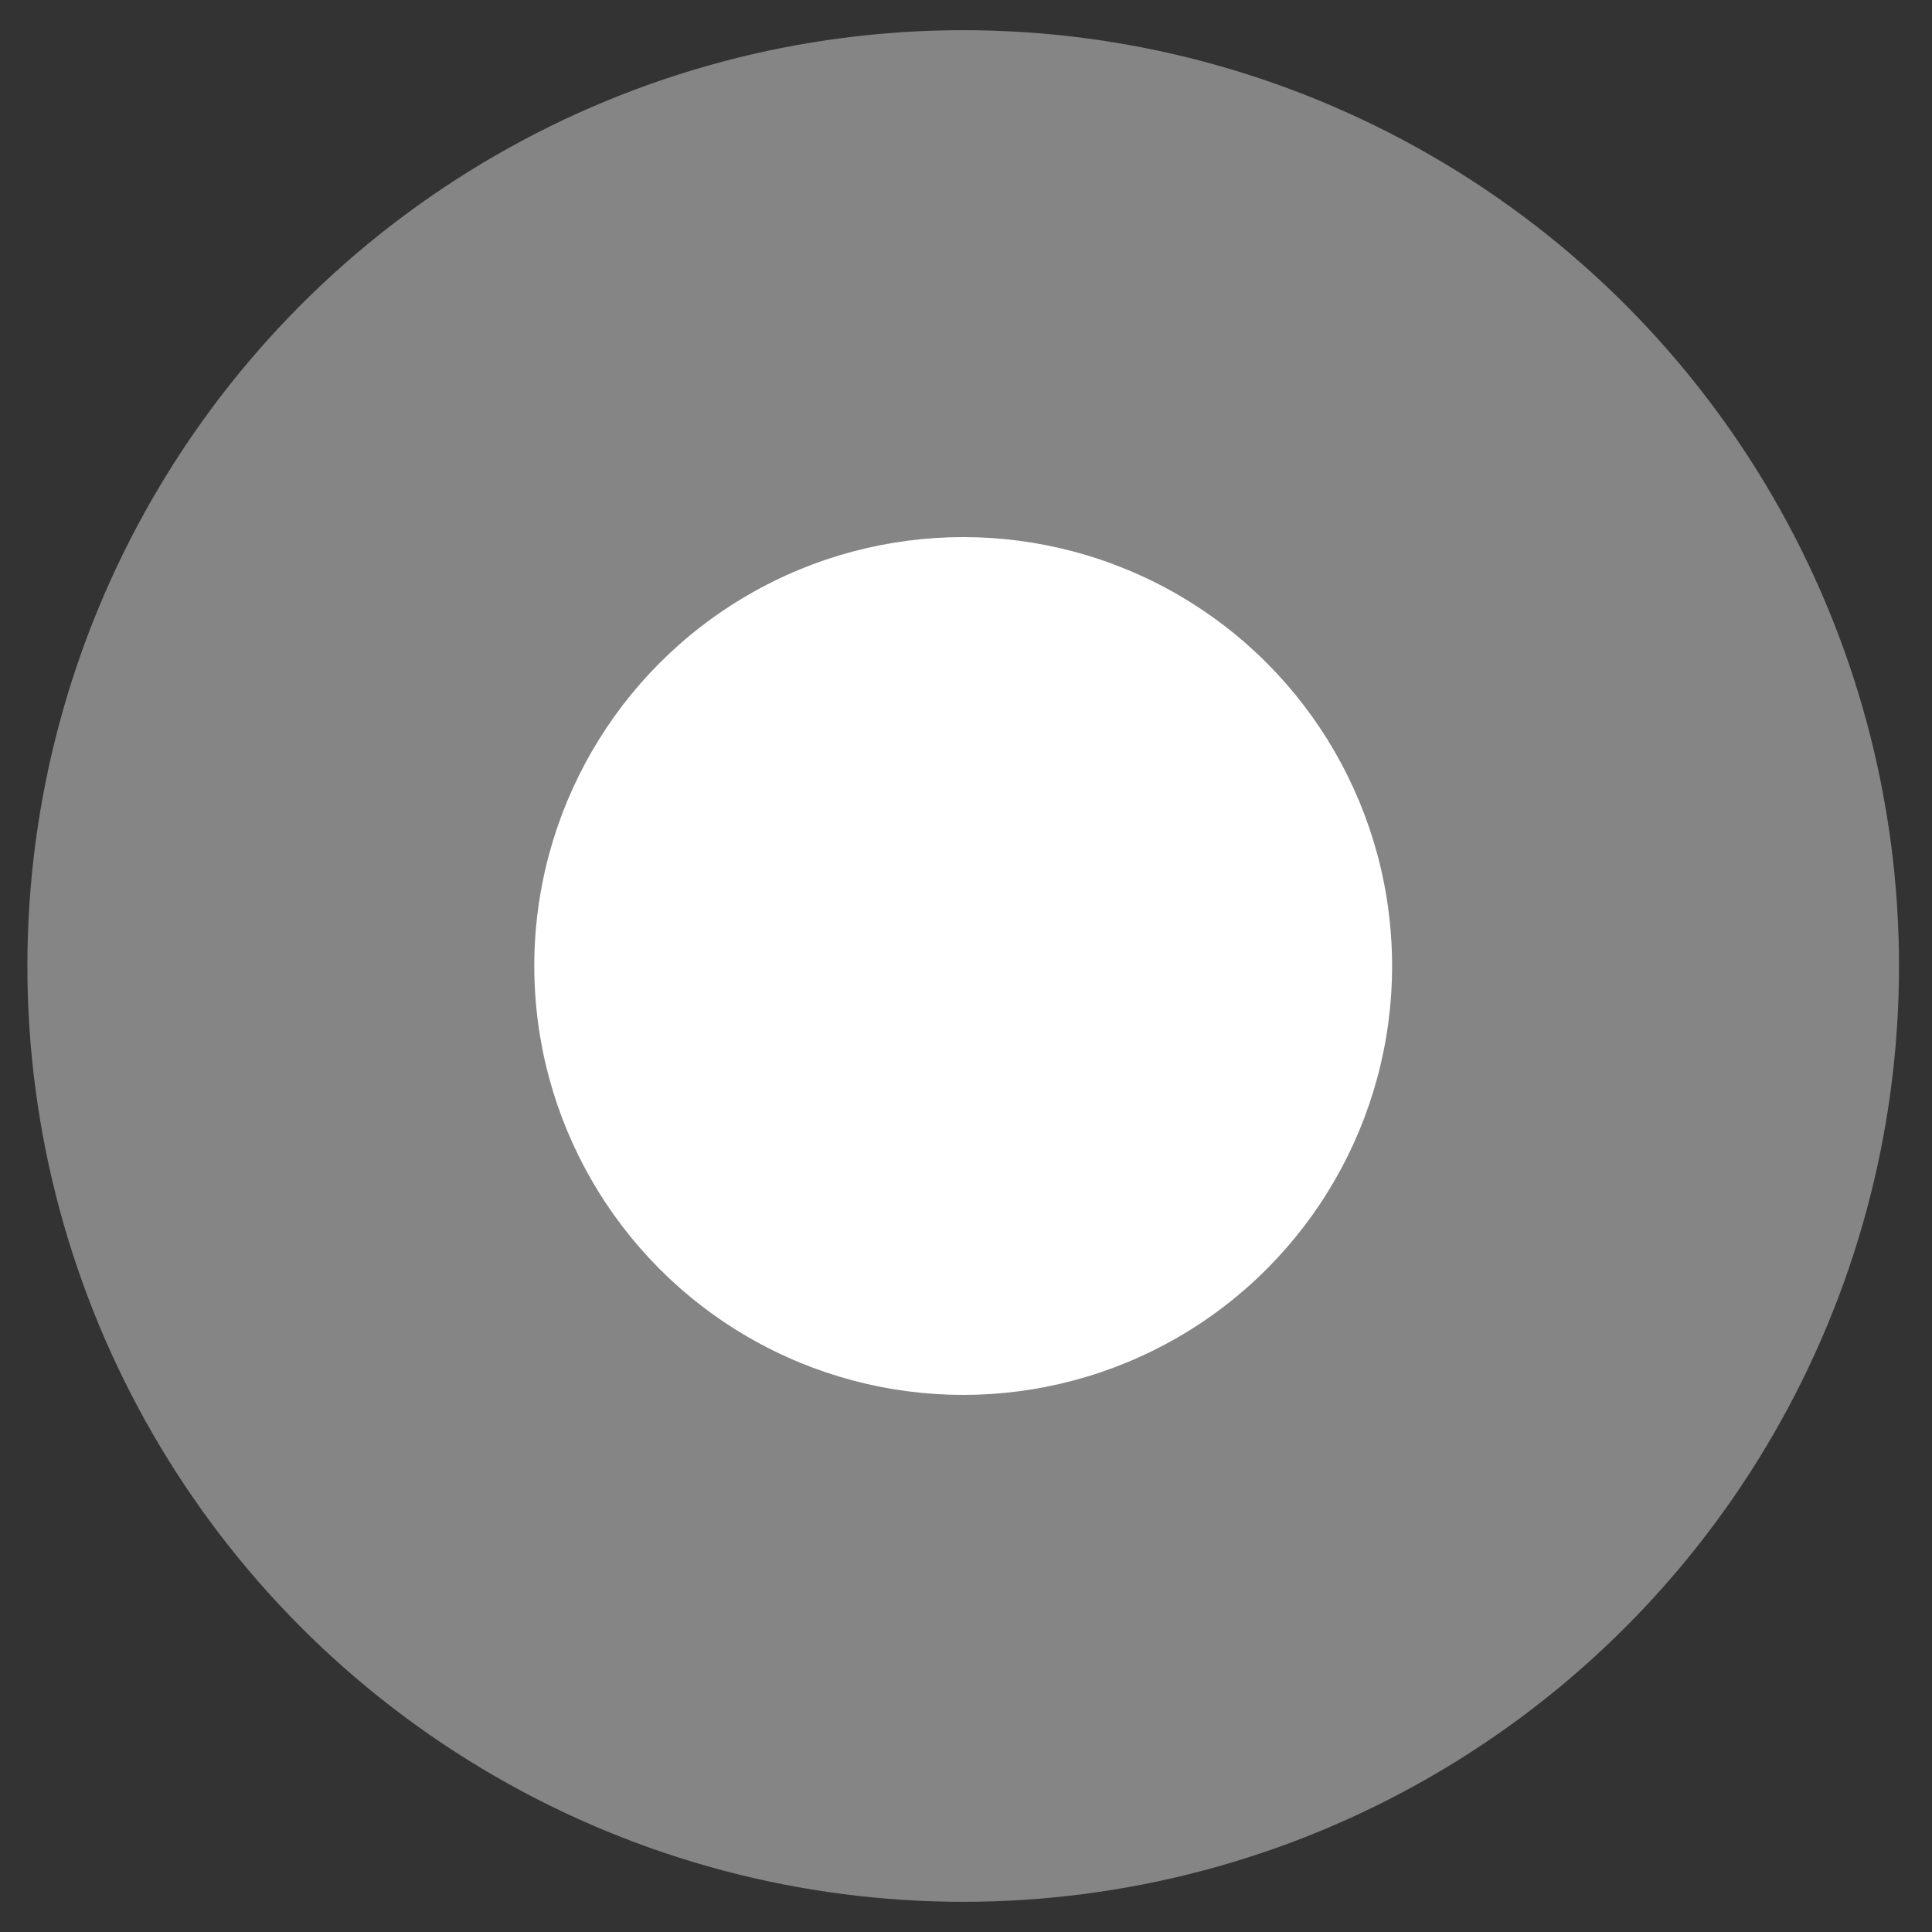 <?xml version="1.0" encoding="windows-1252"?>
<!-- Generator: Adobe Illustrator 19.2.1, SVG Export Plug-In . SVG Version: 6.00 Build 0)  -->
<svg version="1.1" id="Layer_1" xmlns="http://www.w3.org/2000/svg" xmlns:xlink="http://www.w3.org/1999/xlink" x="0px" y="0px" width="64" height="64" viewBox="0 0 64 64" style="enable-background:new 0 0 64 64;" xml:space="preserve">
<rect x="0" y="0" width="64" height="64" fill="#333333" stroke="none"/>
<g id="icon-m-dot_x2B_1_2_">
	<rect id="icon-m-dot_x2B_1_3_" style="opacity:0;fill:#FFFFFF;" width="64" height="64"/>
	<circle style="opacity:0.4;fill:#FFFFFF;" cx="31.907" cy="32" r="31"/>
	<circle style="fill:#FFFFFF;" cx="31.907" cy="32" r="14.208"/>
</g>
</svg>